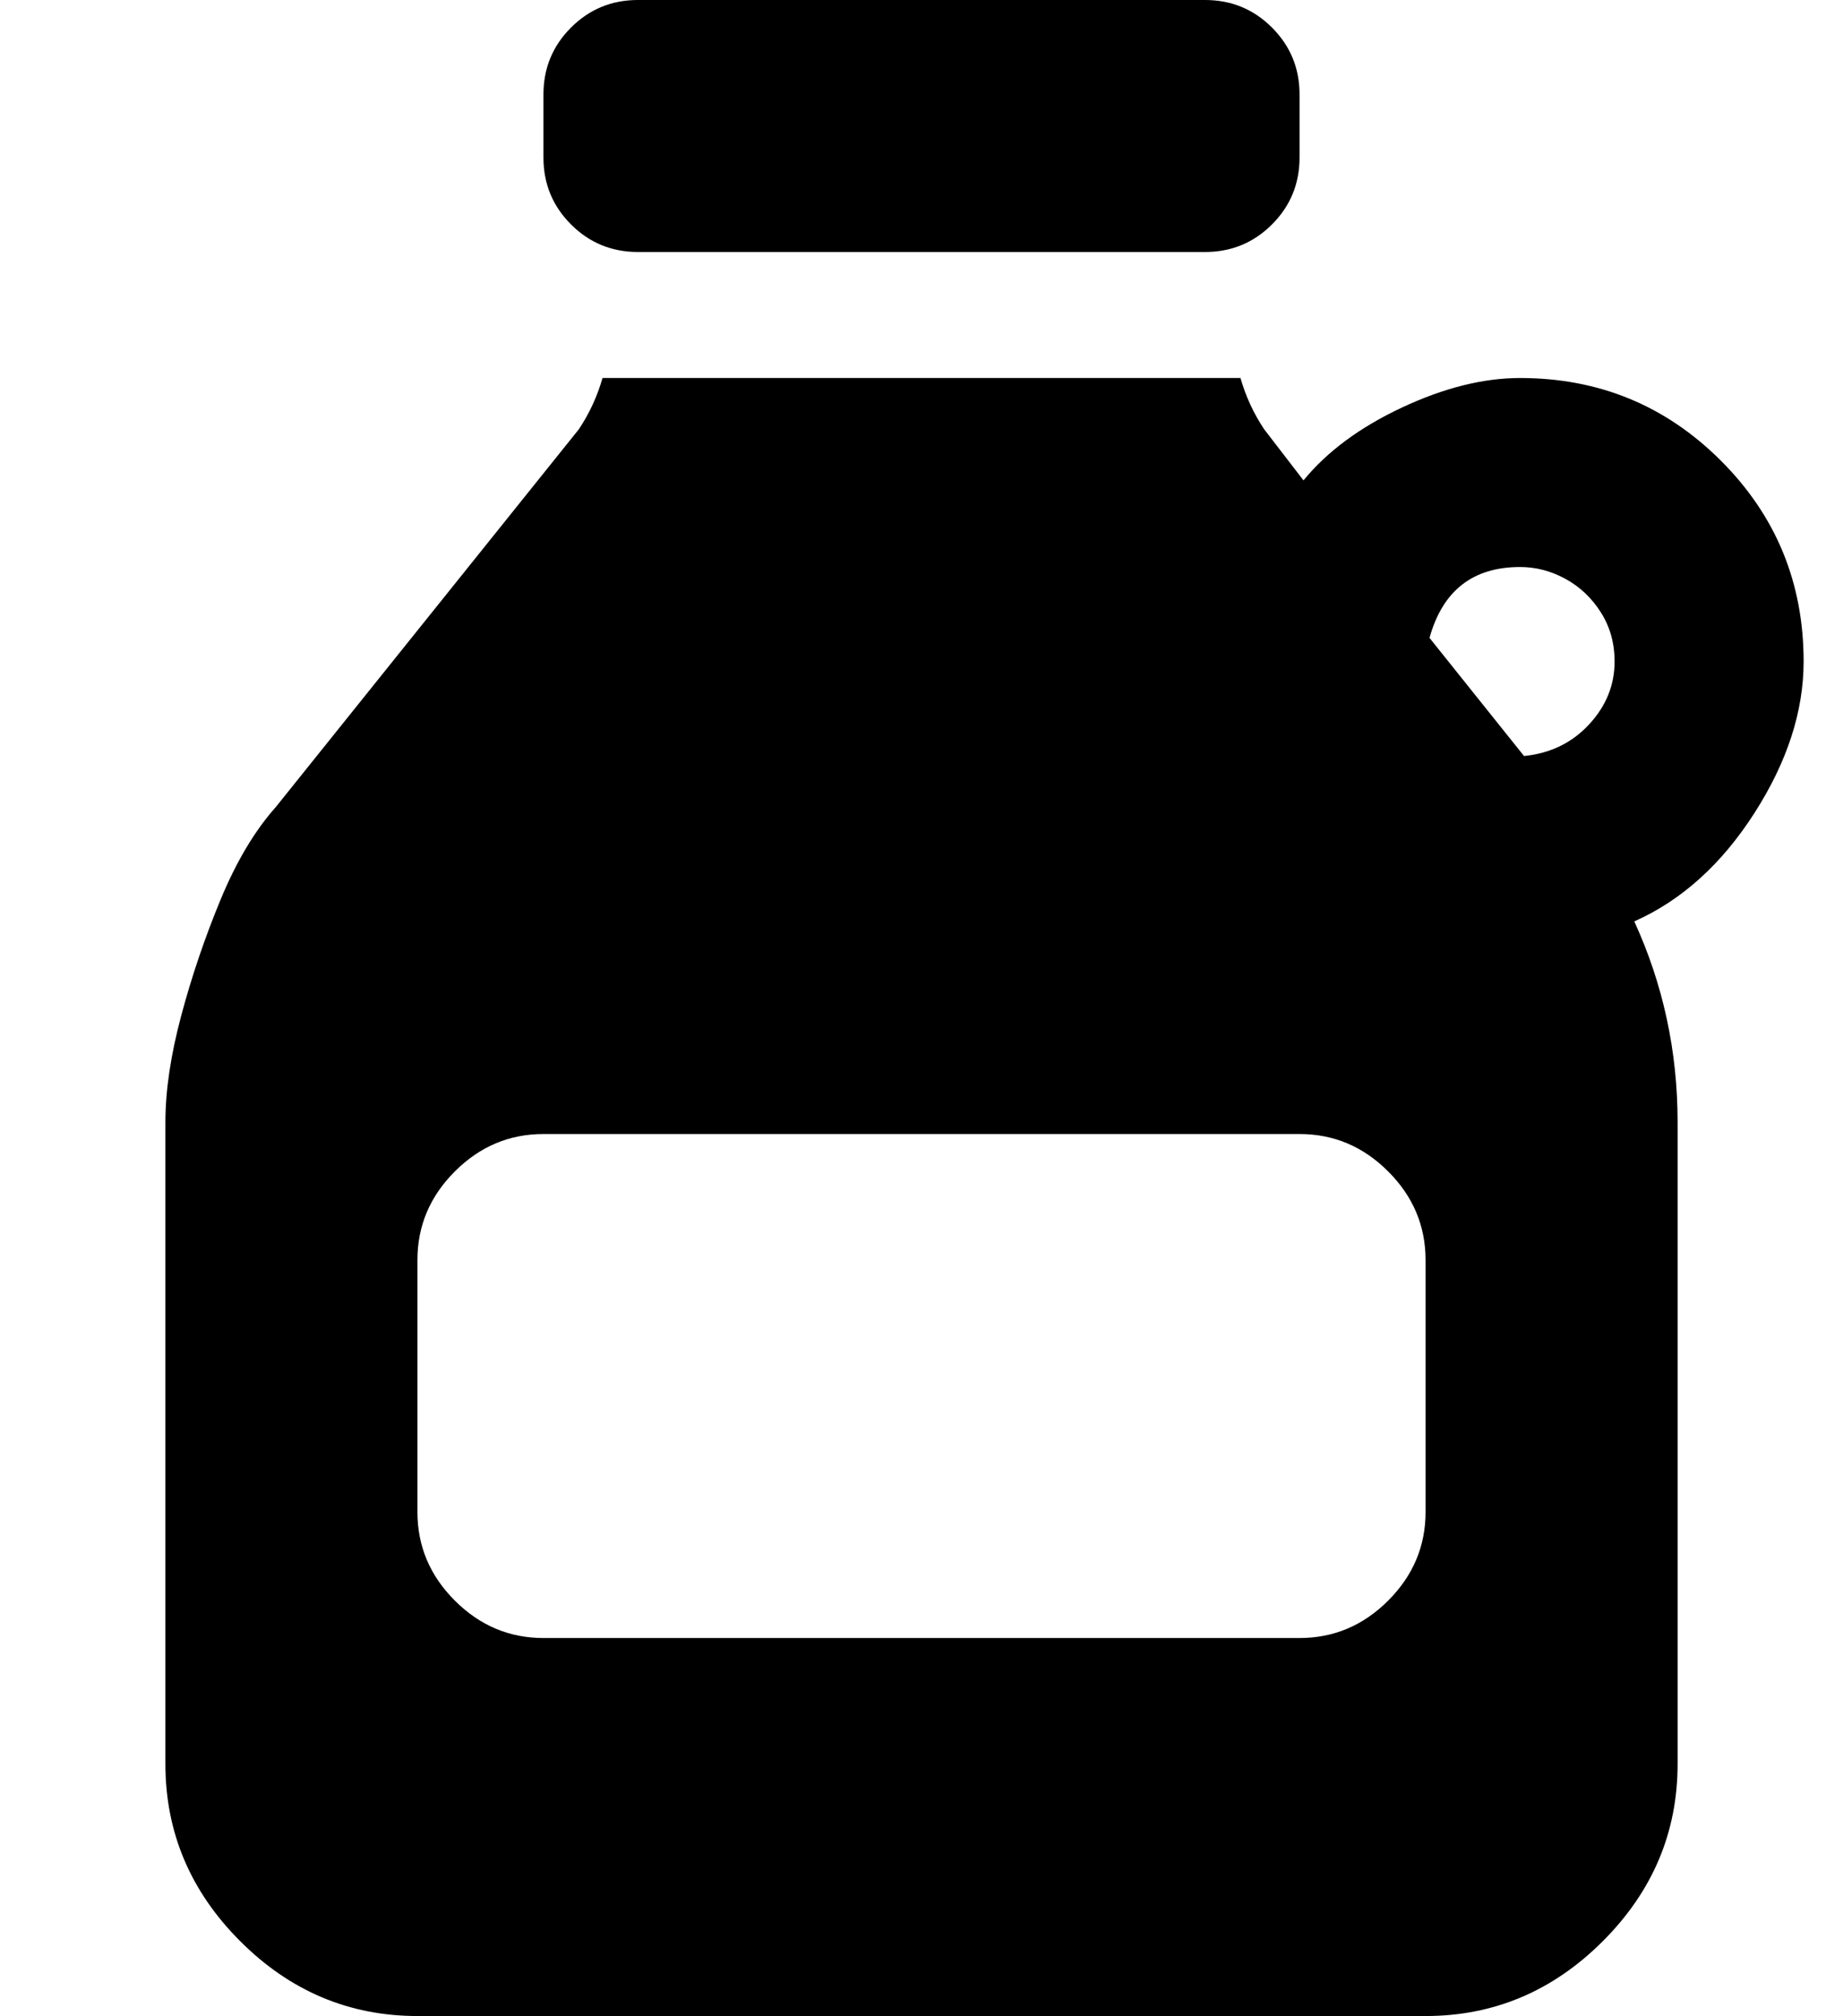 <?xml version="1.0" standalone="no"?>
<!DOCTYPE svg PUBLIC "-//W3C//DTD SVG 1.1//EN" "http://www.w3.org/Graphics/SVG/1.1/DTD/svg11.dtd" >
<svg xmlns="http://www.w3.org/2000/svg" xmlns:xlink="http://www.w3.org/1999/xlink" version="1.1" viewBox="-10 0 468 512">
   <path fill="currentColor"
d="M448 168q0 19 -12.5 38.5t-30.5 27.5q11 24 11 51v163q0 26 -19 45t-45 19h-256q-26 0 -45 -19t-19 -45v-163q0 -12 4 -27t10 -29.5t14 -23.5l77 -96q4 -6 6 -13h162q2 7 6 13l10 13q9 -11 25 -18.5t30 -7.5q30 0 51 21t21 51zM352 384v-64q0 -13 -9.5 -22.5t-22.5 -9.5
h-192q-13 0 -22.5 9.5t-9.5 22.5v64q0 13 9.5 22.5t22.5 9.5h192q13 0 22.5 -9.5t9.5 -22.5zM377 192q10 -1 16.5 -8t6.5 -16q0 -7 -3.5 -12.5t-9 -8.5t-11.5 -3q-18 0 -23 18zM152 64q-10 0 -17 -7t-7 -17v-16q0 -10 7 -17t17 -7h144q10 0 17 7t7 17v16q0 10 -7 17t-17 7
h-144z" />
</svg>
